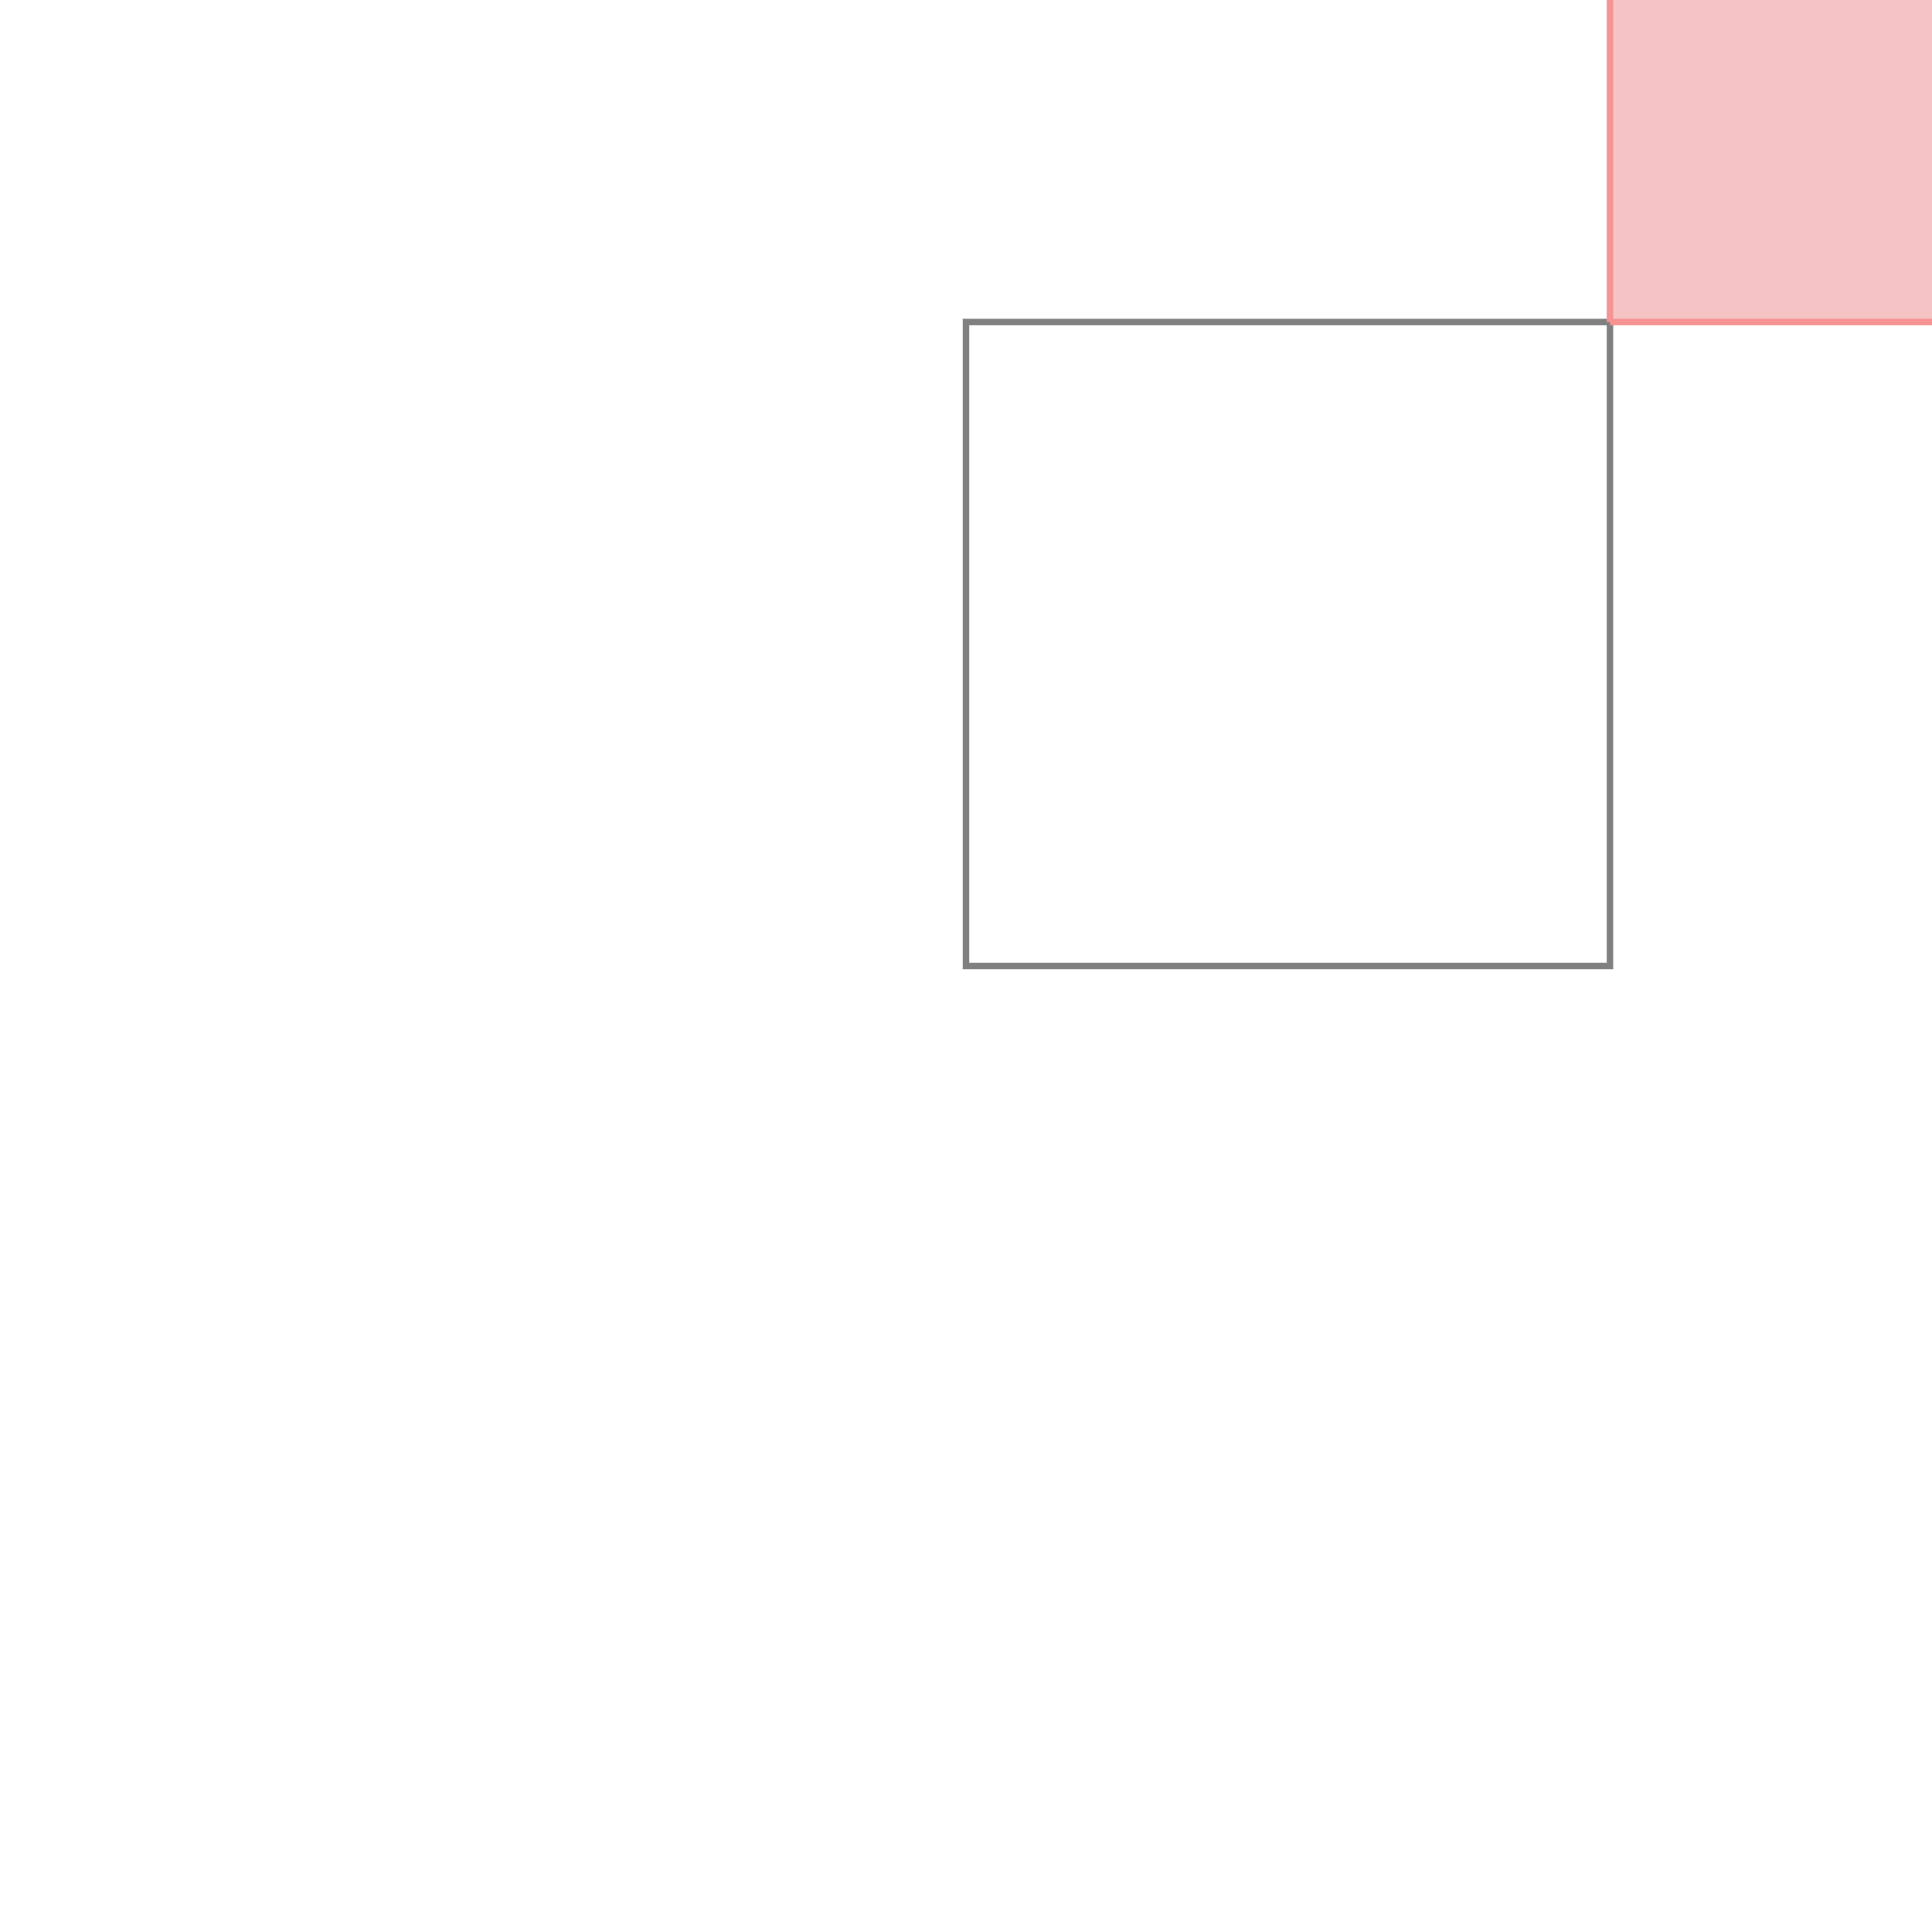 <svg xmlns="http://www.w3.org/2000/svg" viewBox="-1.5 -1.5 3 3">
<g transform="scale(1, -1)">
<path d="M1 1 L2 1 L2 2 L1 2 z " fill="rgb(245,195,195)" />
<path d="M0 0 L1 0 L1 1 L0 1  z" fill="none" stroke="rgb(128,128,128)" stroke-width="0.01" />
<line x1="1" y1="1" x2="1" y2="2" style="stroke:rgb(246,147,147);stroke-width:0.01" />
<line x1="2" y1="1" x2="2" y2="2" style="stroke:rgb(246,147,147);stroke-width:0.01" />
<line x1="1" y1="1" x2="2" y2="1" style="stroke:rgb(246,147,147);stroke-width:0.01" />
<line x1="1" y1="2" x2="2" y2="2" style="stroke:rgb(246,147,147);stroke-width:0.01" />
</g>
</svg>

